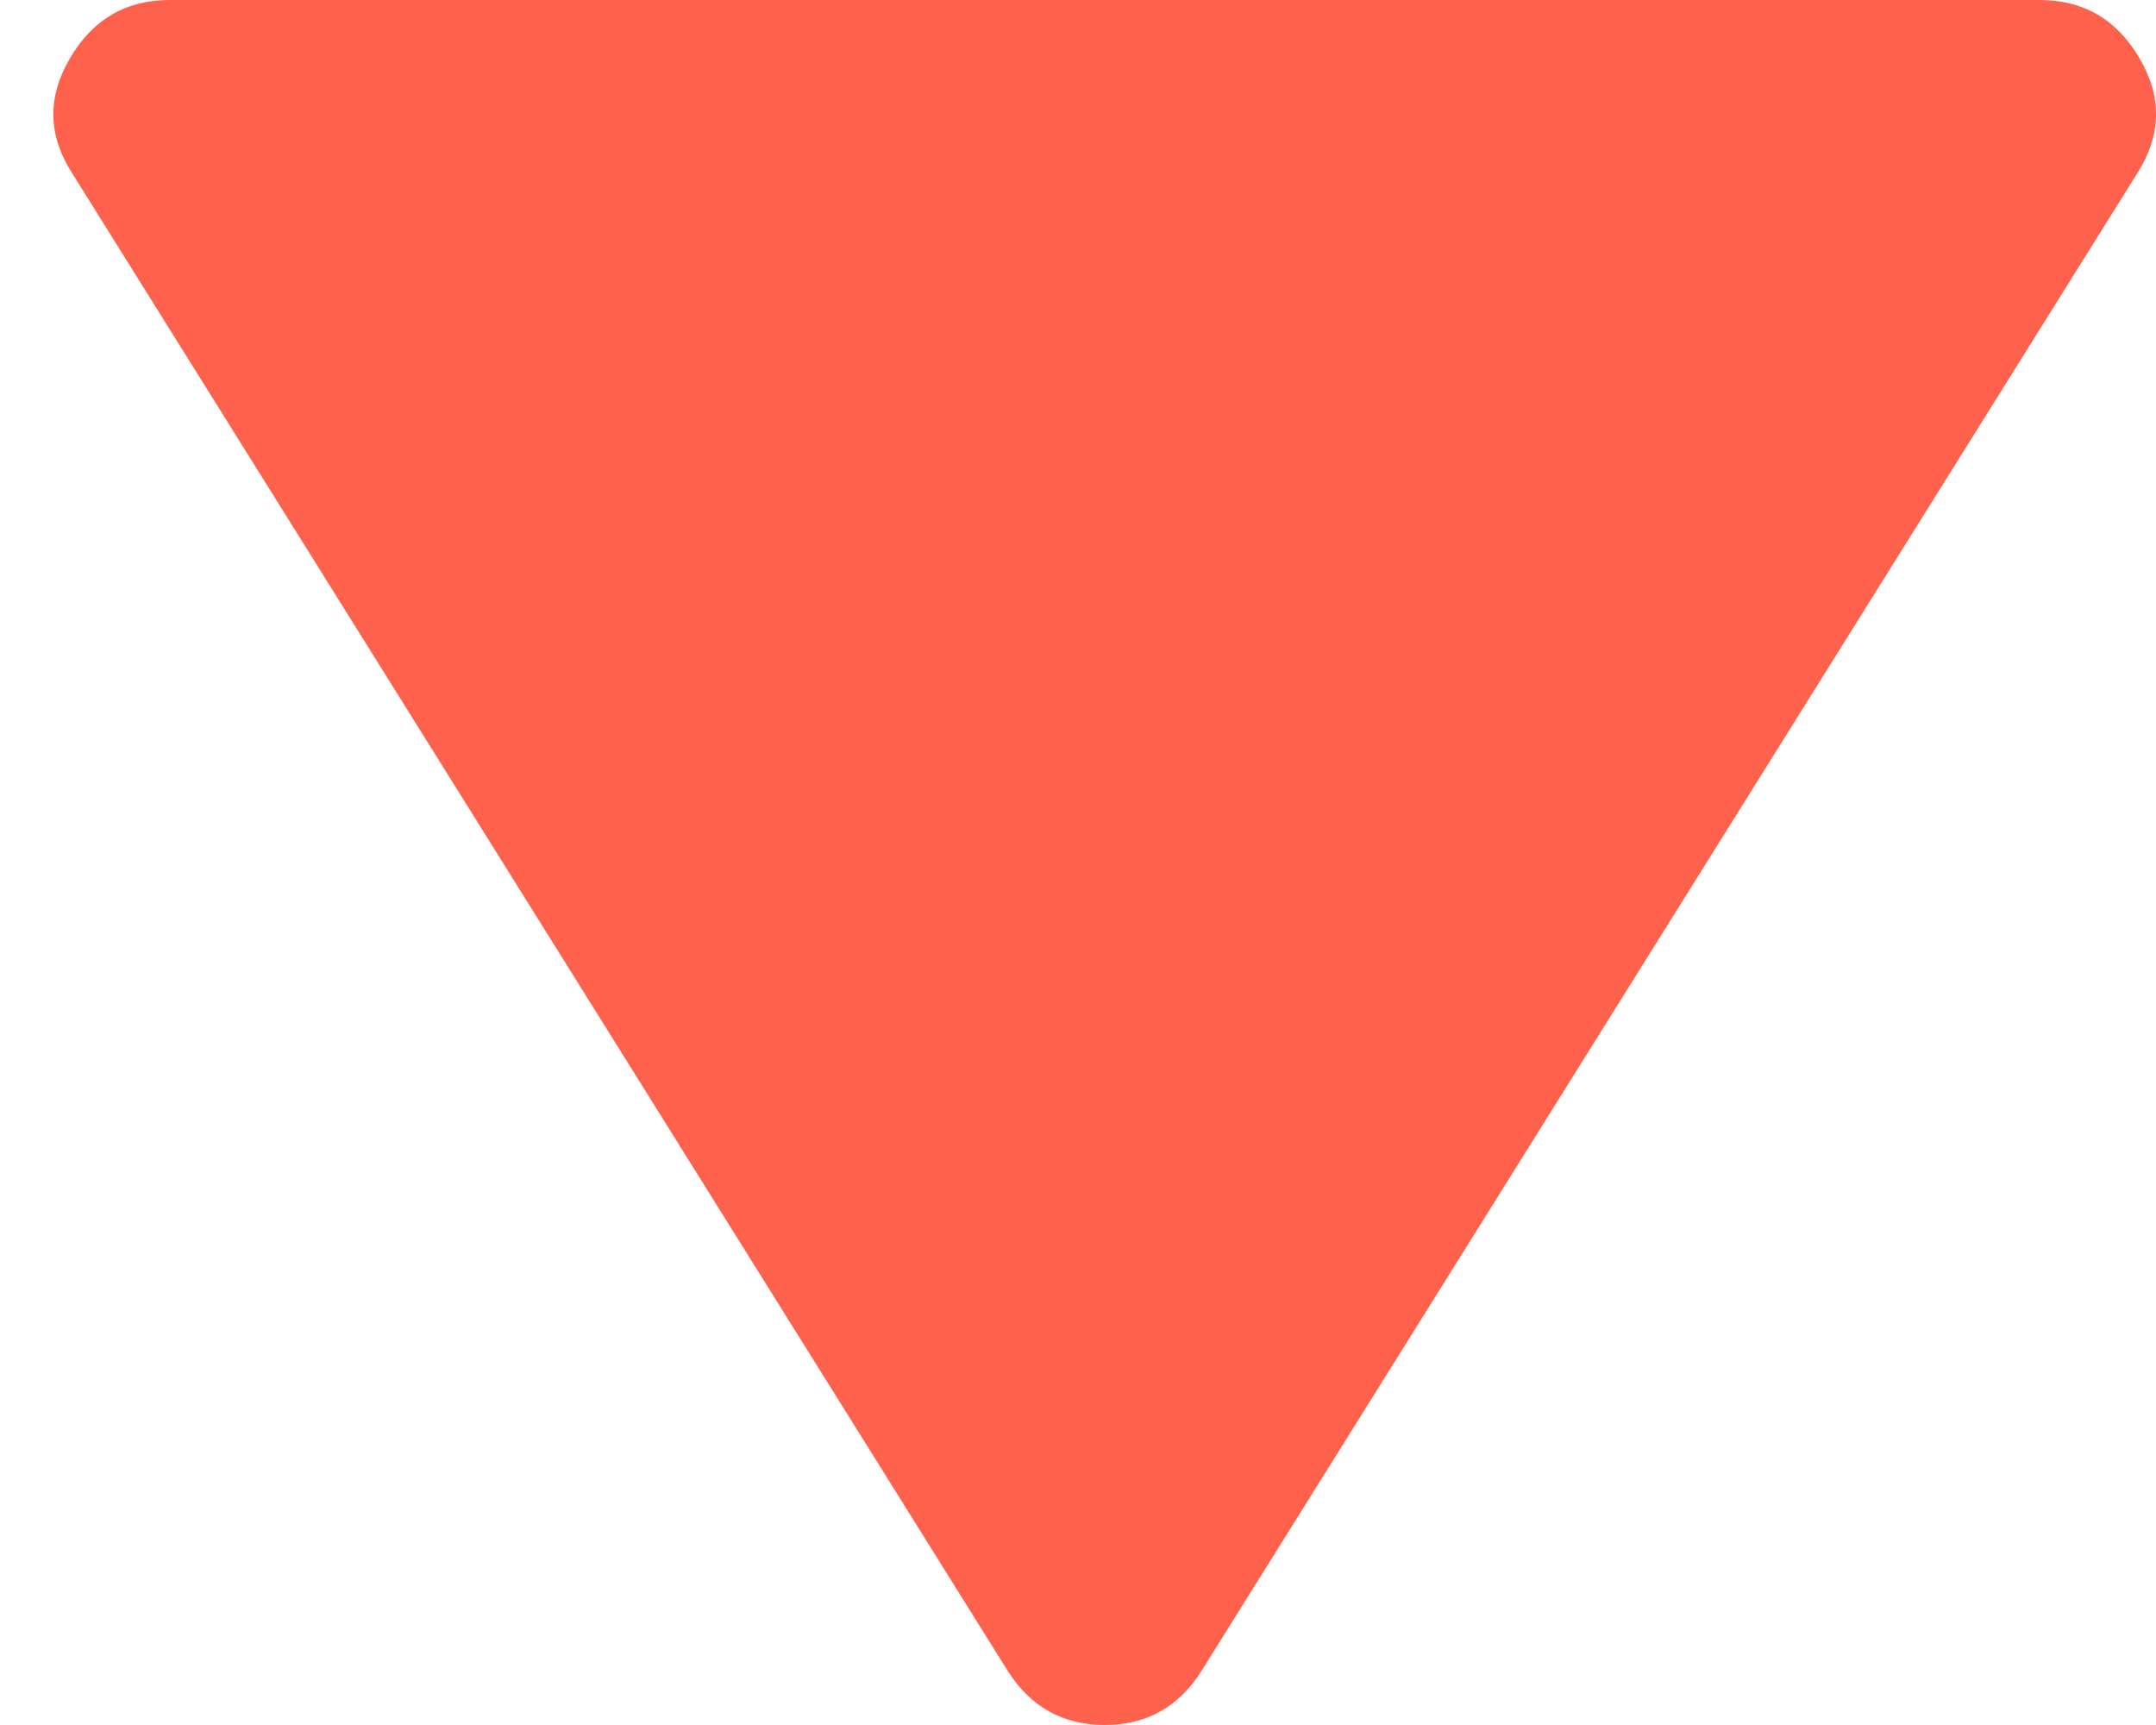 <svg width="10" height="8" viewBox="0 0 10 8" fill="none" xmlns="http://www.w3.org/2000/svg">
<path d="M9.461 3.82395e-07C9.664 3.64669e-07 9.818 0.09 9.924 0.271C10.03 0.452 10.025 0.63 9.911 0.807L5.573 7.749C5.468 7.916 5.318 8 5.124 8C4.93 8 4.78 7.916 4.674 7.749L0.337 0.807C0.222 0.63 0.218 0.452 0.324 0.271C0.43 0.09 0.584 1.15846e-06 0.787 1.14073e-06L9.461 3.82395e-07Z" fill="#FF624C"/>
</svg>
